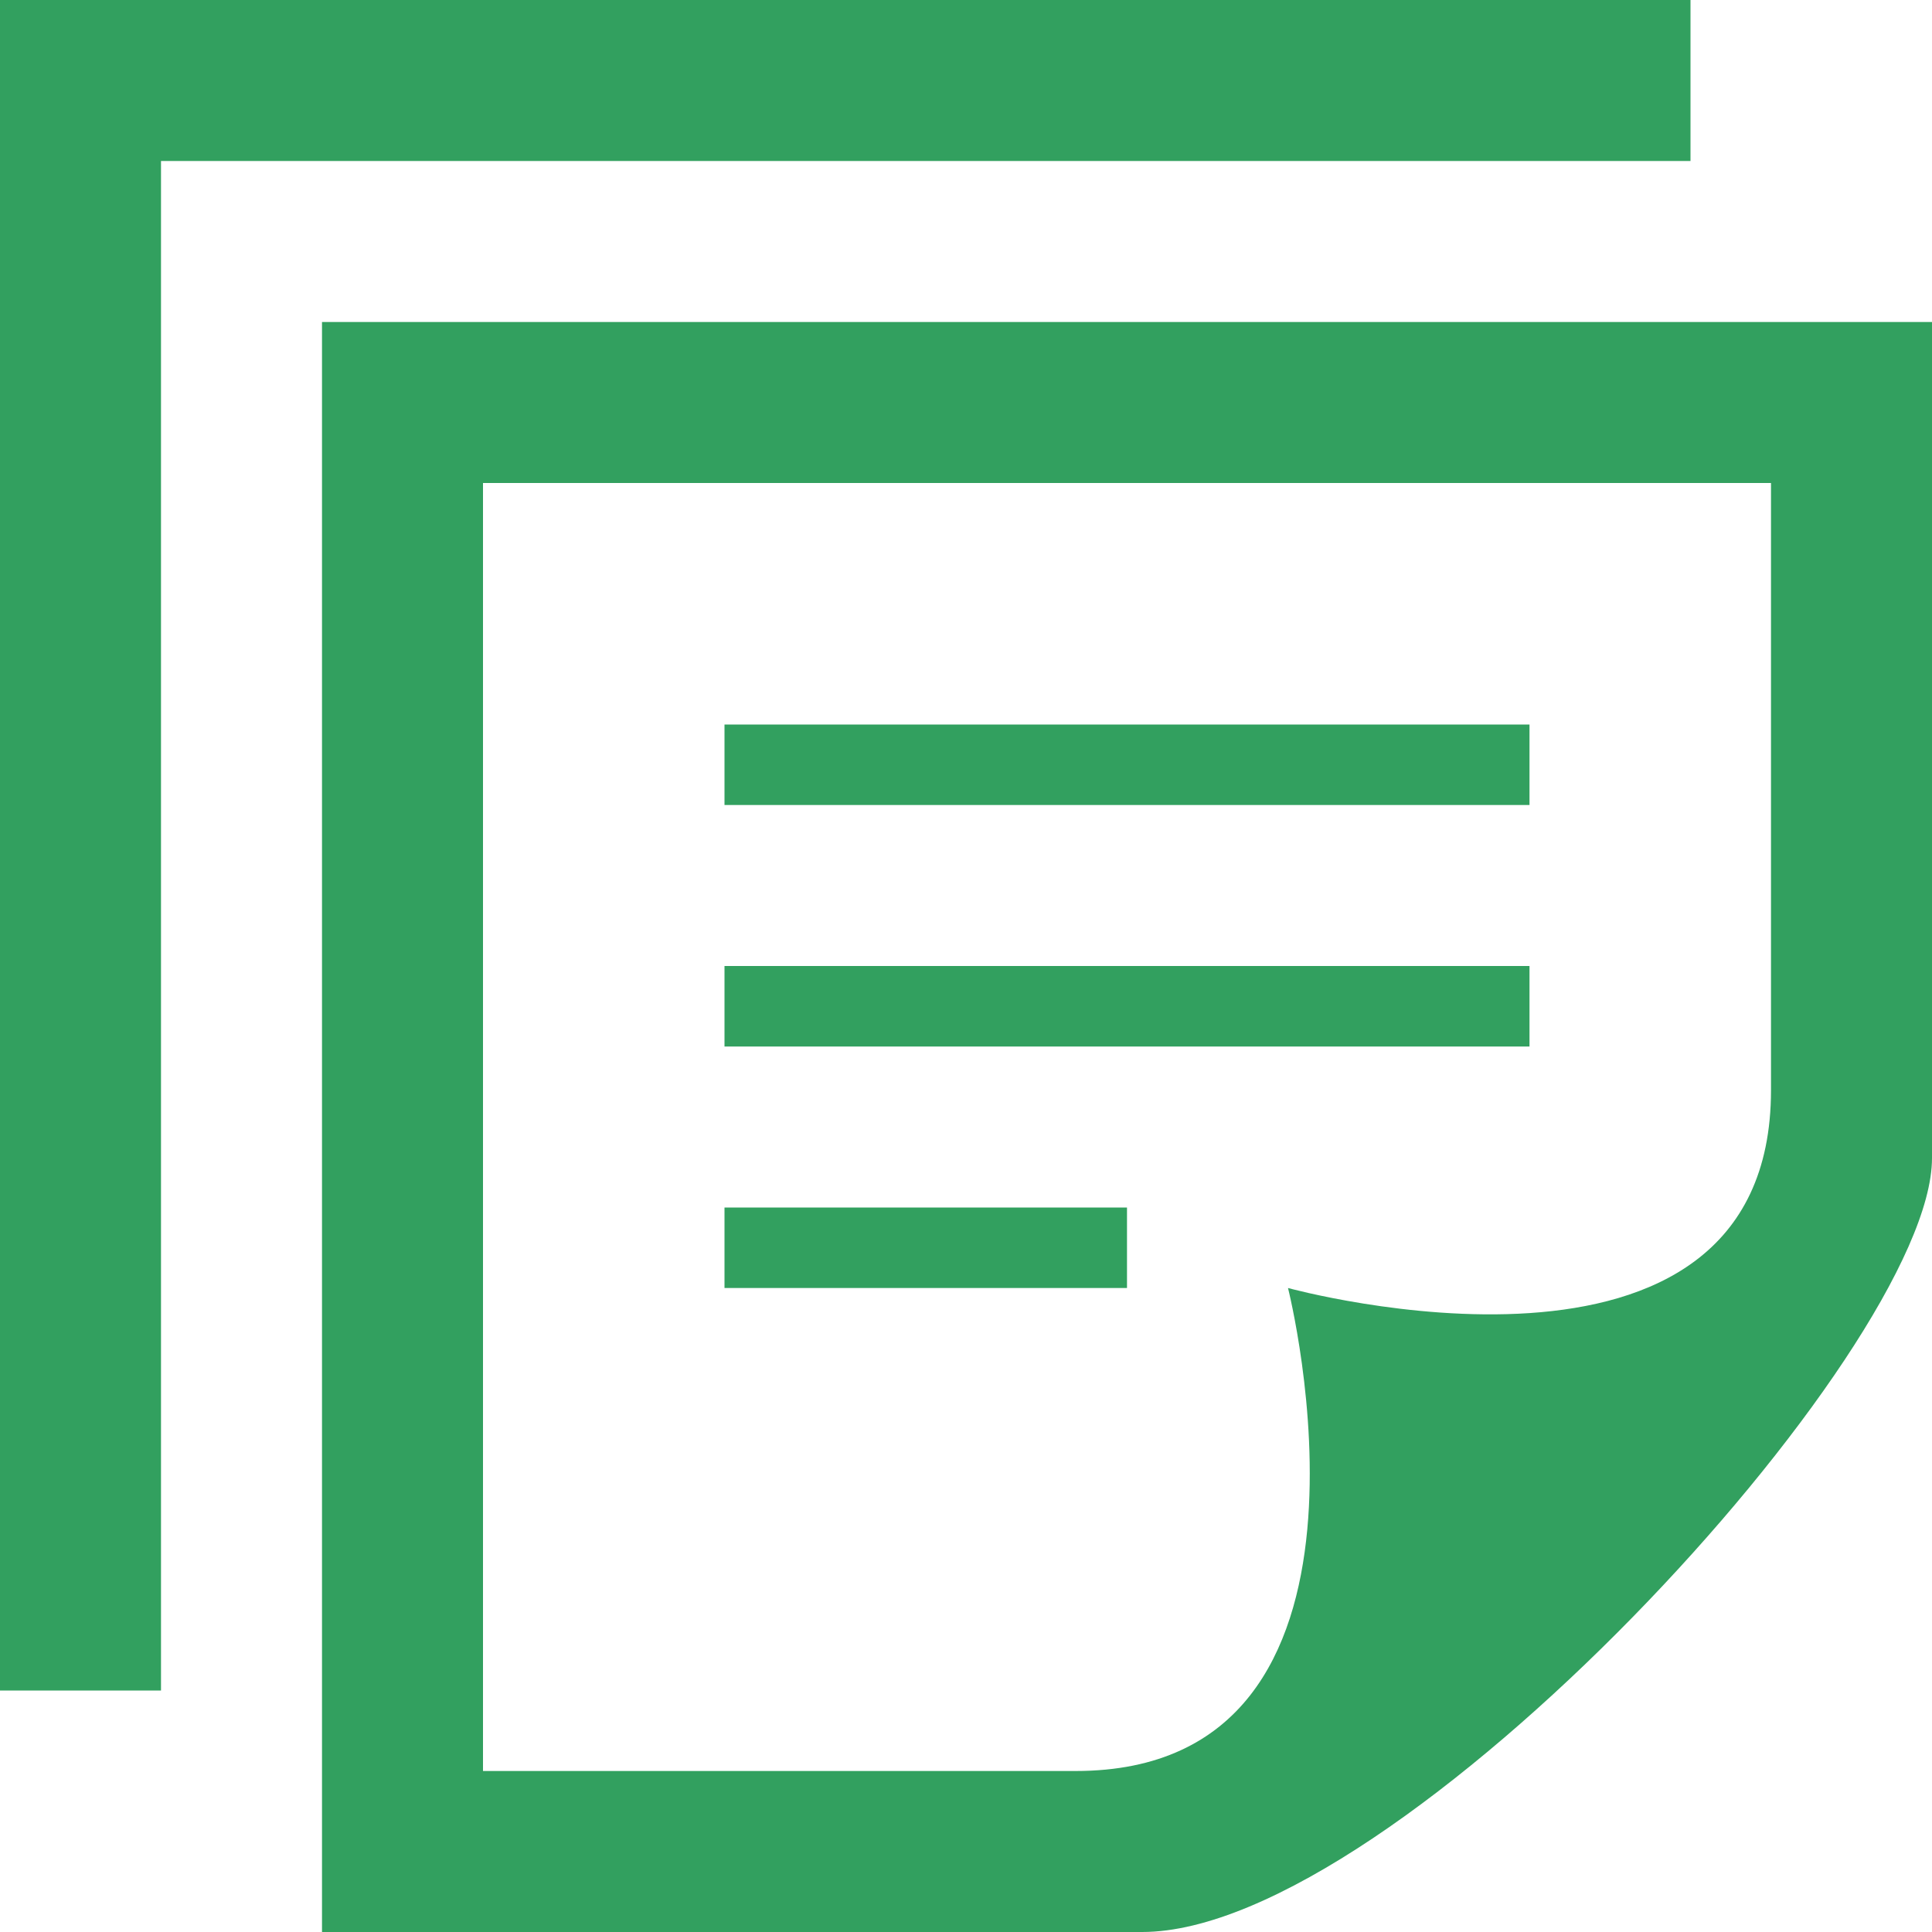 <svg xmlns="http://www.w3.org/2000/svg" width="24" height="24" viewBox="0 0 24 24">
  <path id="iconmonstr-note-19" d="M6,22V6H22v7.543C22,17.65,16,16,16,16s1.518,6-2.638,6H6Zm18-7.614V4H4V24H14.189C17.352,24,24,16.777,24,14.386ZM14,16H9V15h5Zm5-4H9v1H19Zm0-3H9v1H19Zm2-7H2V21H0V0H21Z" fill="#32a05f"/>
</svg>
